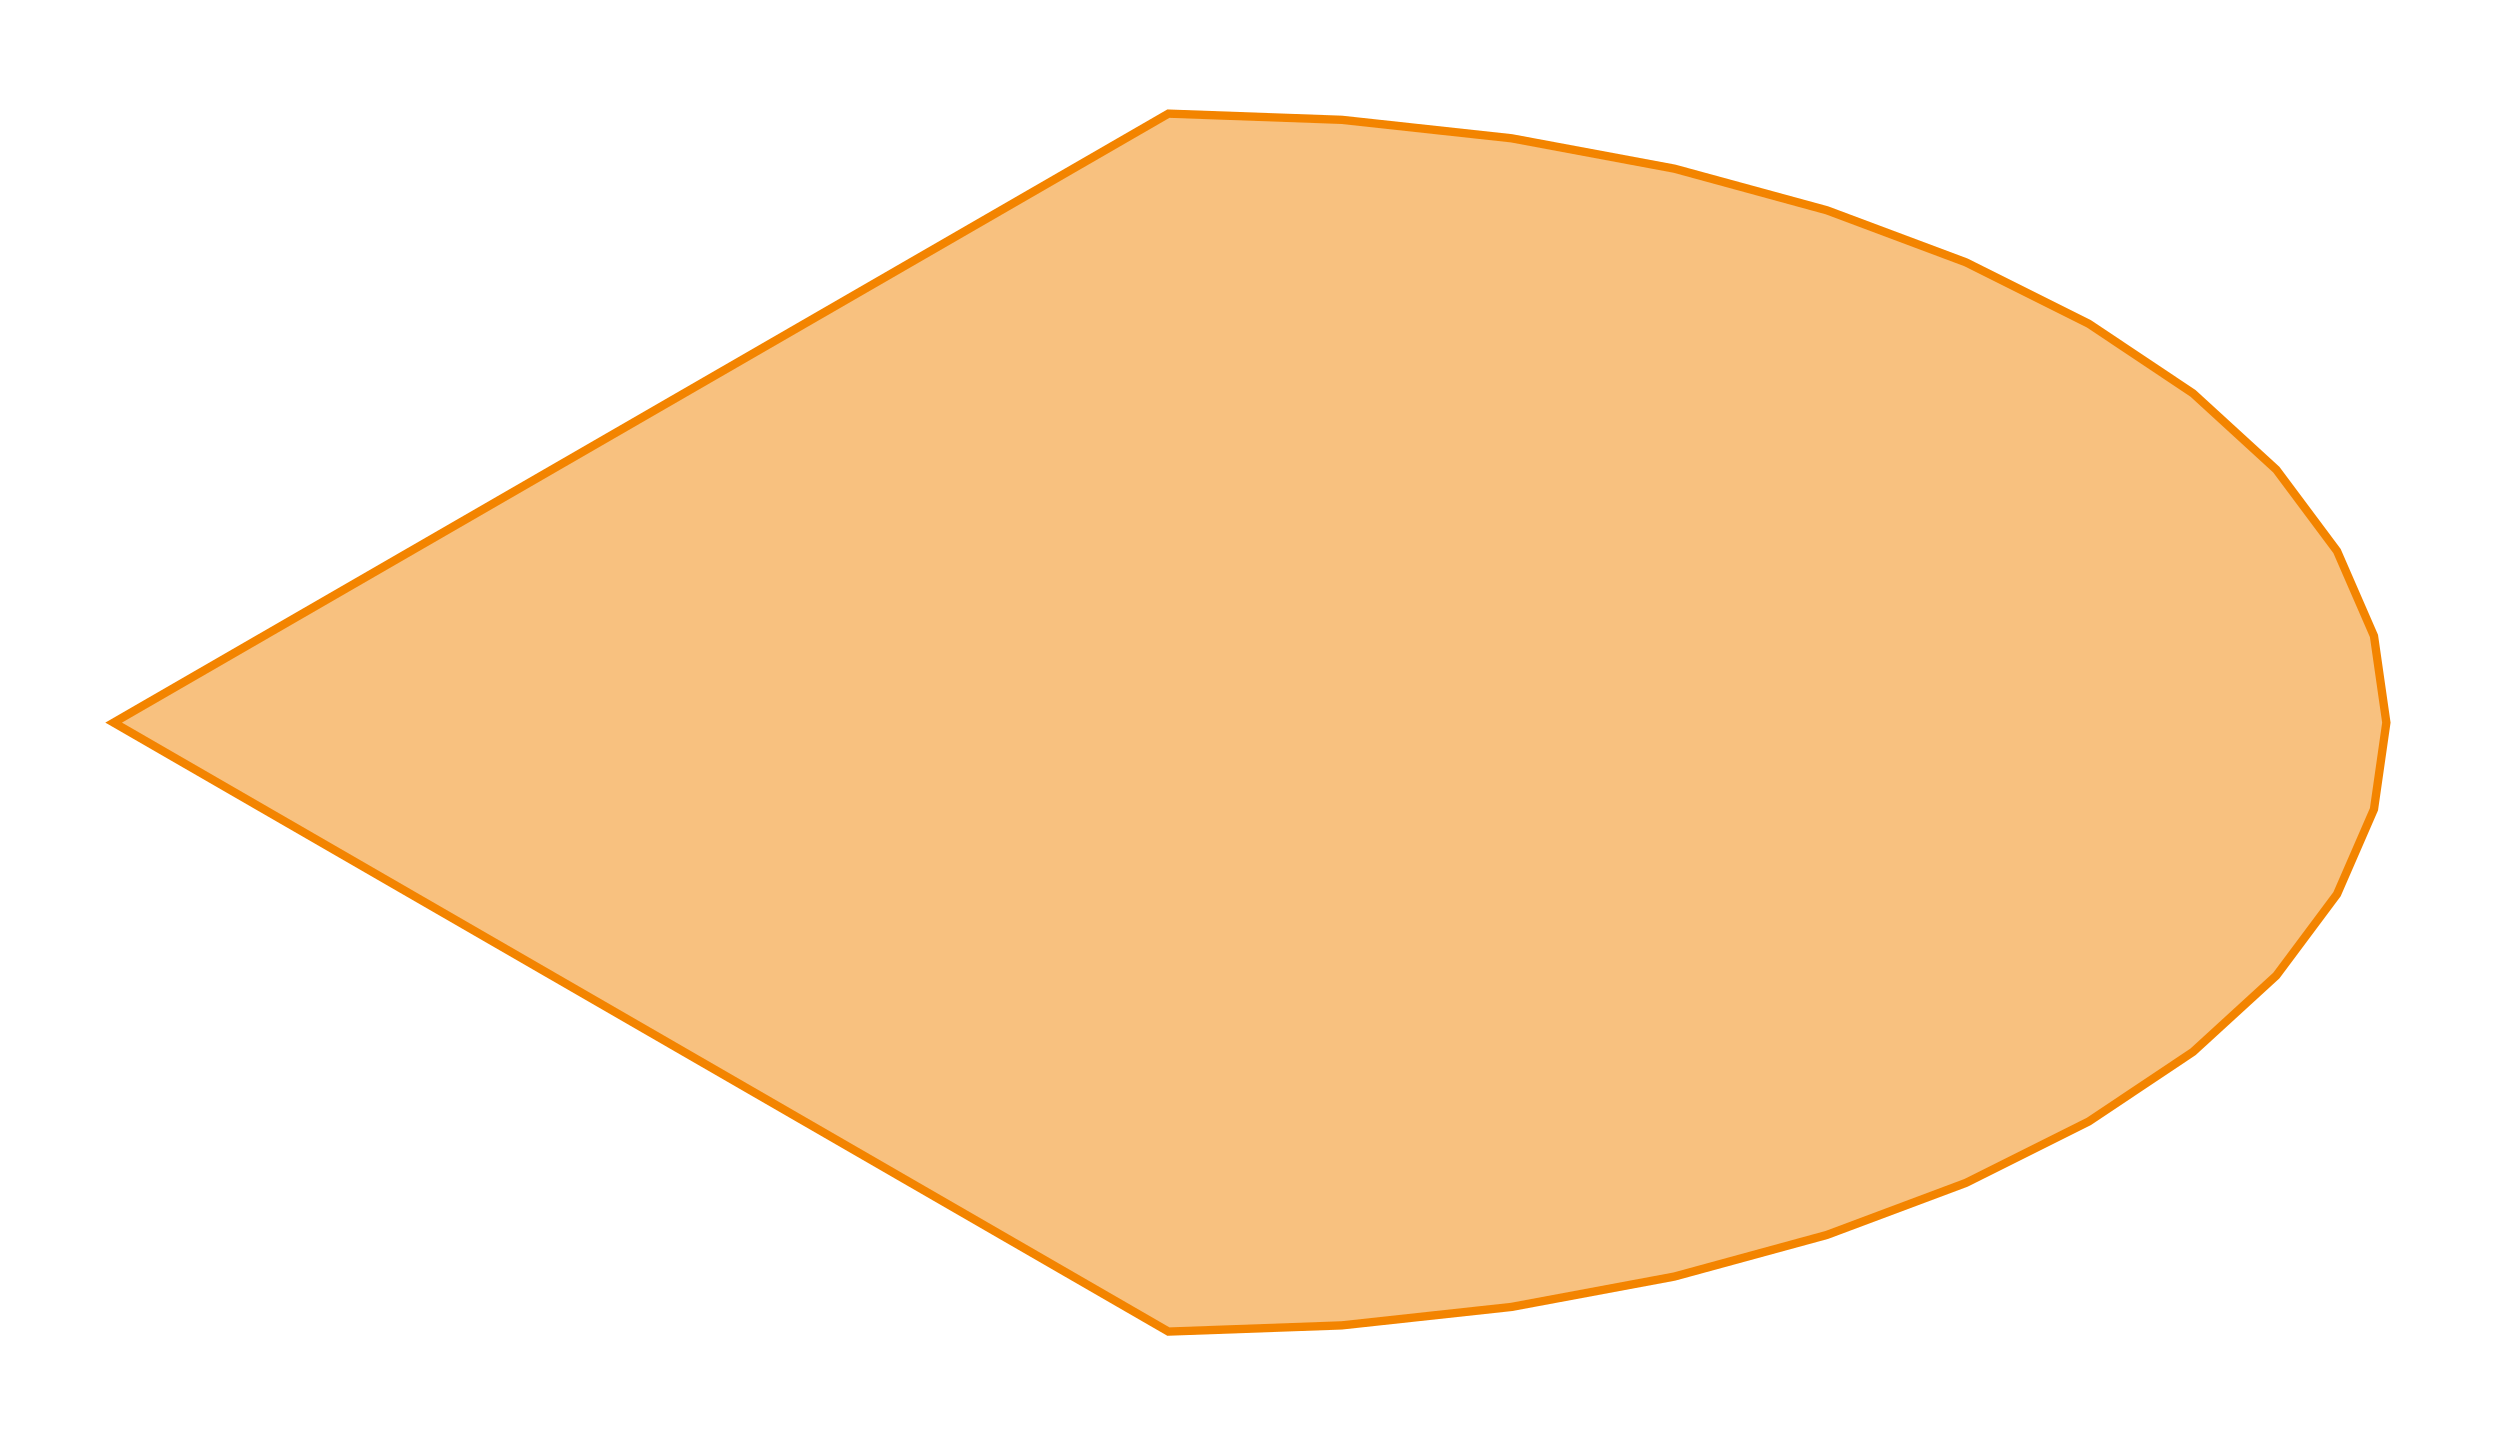 <?xml version="1.0" encoding="UTF-8"?>
<svg xmlns="http://www.w3.org/2000/svg" xmlns:xlink="http://www.w3.org/1999/xlink" width="300" height="173.427" viewBox="-13.636 -159.79 300 173.427">
<defs>
<style type="text/css">
.l0d0 {stroke: #F38400; fill: #F38400; fill-opacity: 0.5;}
</style>
</defs>
<rect x="-13.636" y="-159.79" width="300" height="173.427" fill="none" stroke="none"/>
<g id="curves_1" transform="scale(1 -1)">
<polygon id="0x55e9133915e0" class="l0d0" points="0,73.077 126.573,146.154 147.373,145.41 167.75,143.194 187.288,139.55 205.59,134.553 222.284,128.305 237.029,120.932 249.526,112.585 259.52,103.434 266.807,93.665 271.24,83.477 272.727,73.077 271.24,62.677 266.807,52.489 259.52,42.72 249.526,33.569 237.029,25.222 222.284,17.849 205.59,11.601 187.288,6.604 167.75,2.96 147.373,0.744 126.573,0"/>
</g>
</svg>